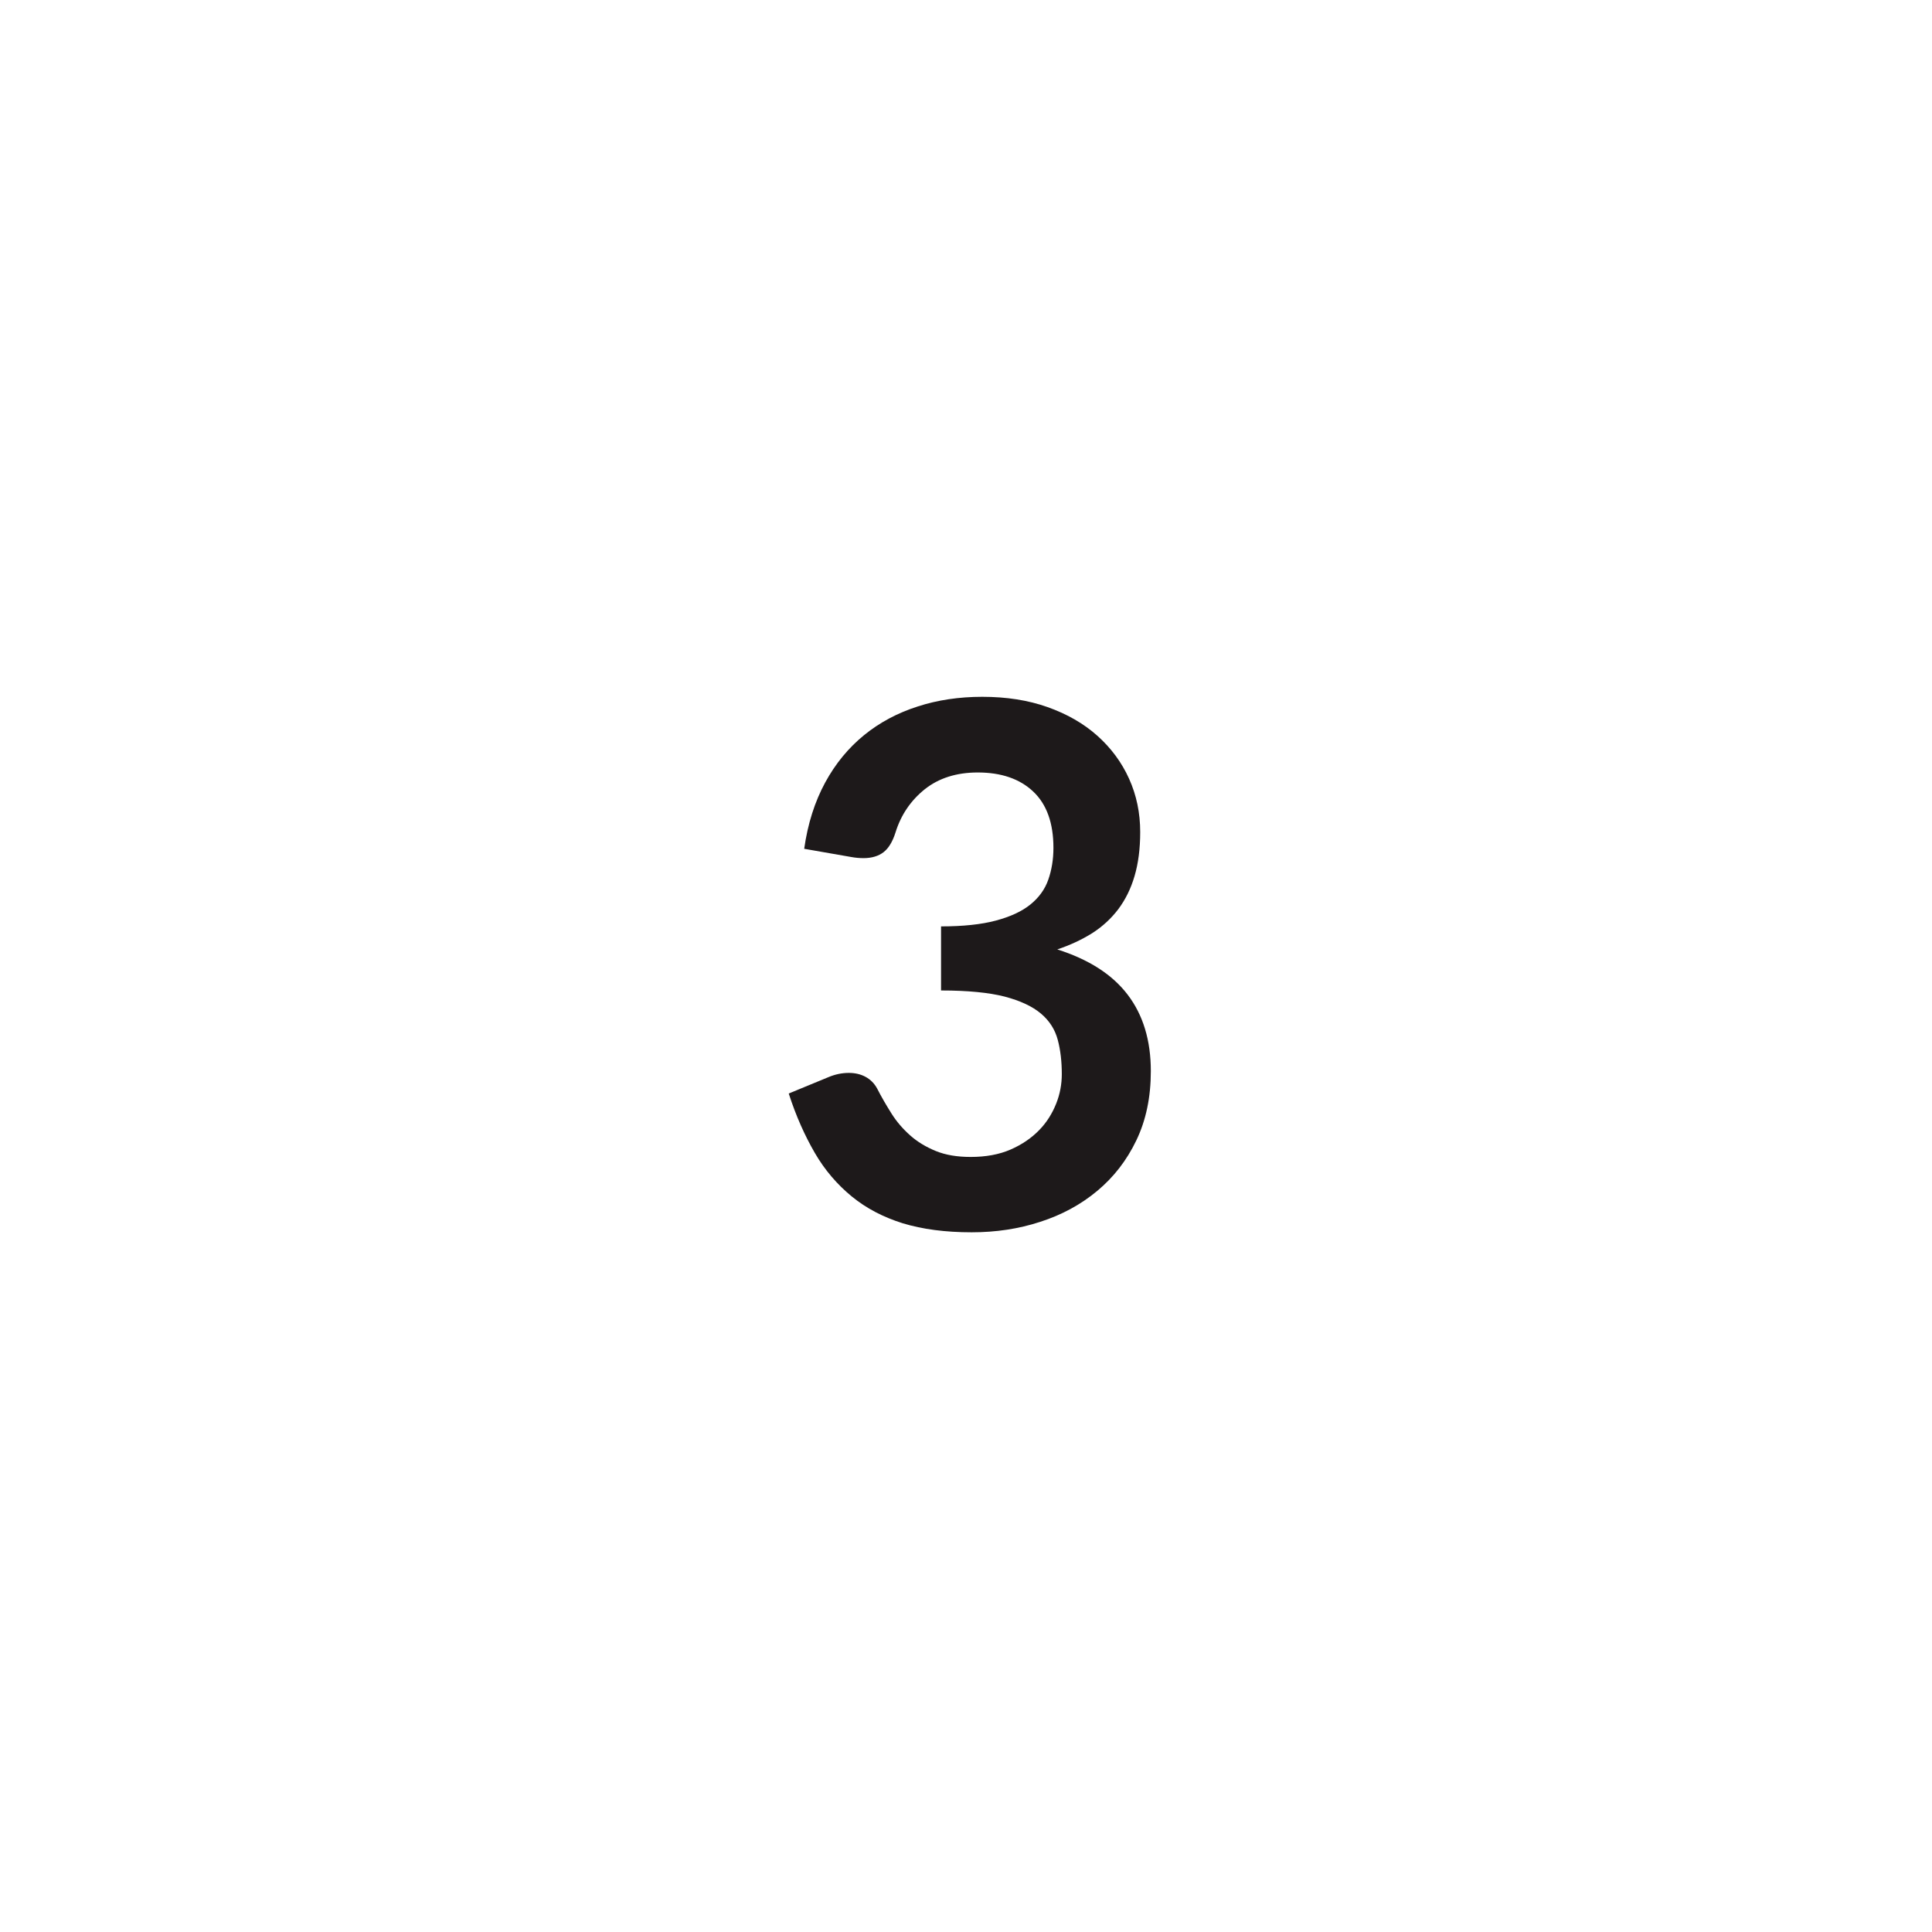<?xml version="1.0" encoding="utf-8"?>
<!-- Generator: Adobe Illustrator 27.3.1, SVG Export Plug-In . SVG Version: 6.00 Build 0)  -->
<svg version="1.1" id="Layer_1" xmlns="http://www.w3.org/2000/svg" xmlns:xlink="http://www.w3.org/1999/xlink" x="0px" y="0px"
	 viewBox="0 0 120 120" style="enable-background:new 0 0 120 120;" xml:space="preserve">
<style type="text/css">
	.st0{display:none;}
	.st1{fill:#1D191A;}
	.st2{fill:#231F20;}
	.st3{fill:none;stroke:#1D191A;stroke-width:3;stroke-miterlimit:10;}
</style>
<g>
	<g>
		<path class="st1" d="M61.01,43.28c1.5,0,2.85,0.21,4.06,0.64c1.21,0.43,2.24,1.02,3.09,1.78c0.85,0.76,1.51,1.65,1.97,2.67
			c0.46,1.02,0.69,2.12,0.69,3.31c0,1.04-0.12,1.95-0.35,2.73c-0.23,0.79-0.57,1.47-1.01,2.06c-0.44,0.58-0.98,1.08-1.62,1.49
			c-0.64,0.4-1.36,0.74-2.17,1.01c1.95,0.62,3.41,1.55,4.37,2.81c0.96,1.26,1.44,2.84,1.44,4.75c0,1.62-0.3,3.05-0.9,4.3
			c-0.6,1.25-1.41,2.29-2.43,3.14c-1.02,0.85-2.2,1.49-3.54,1.92c-1.34,0.44-2.76,0.65-4.26,0.65c-1.64,0-3.06-0.19-4.28-0.56
			c-1.21-0.38-2.27-0.93-3.17-1.67c-0.9-0.74-1.67-1.63-2.29-2.7s-1.17-2.29-1.62-3.69l2.45-1.01c0.42-0.18,0.85-0.27,1.28-0.27
			c0.39,0,0.74,0.08,1.05,0.25c0.31,0.17,0.54,0.41,0.71,0.72c0.27,0.53,0.57,1.04,0.89,1.55c0.32,0.51,0.71,0.96,1.16,1.36
			c0.45,0.4,0.98,0.72,1.59,0.97c0.61,0.25,1.33,0.37,2.17,0.37c0.94,0,1.77-0.15,2.48-0.46s1.29-0.71,1.77-1.2s0.82-1.05,1.06-1.65
			s0.35-1.22,0.35-1.83c0-0.78-0.08-1.49-0.25-2.13c-0.17-0.64-0.51-1.18-1.04-1.63c-0.53-0.45-1.28-0.8-2.26-1.06
			c-0.98-0.25-2.3-0.38-3.95-0.38v-3.98c1.36,0,2.5-0.12,3.4-0.36c0.9-0.24,1.62-0.57,2.15-1s0.9-0.94,1.11-1.54
			s0.32-1.26,0.32-1.98c0-1.54-0.42-2.71-1.26-3.5c-0.84-0.79-1.99-1.18-3.44-1.18c-1.32,0-2.42,0.35-3.29,1.04
			c-0.87,0.7-1.48,1.59-1.82,2.69c-0.18,0.57-0.43,0.98-0.74,1.22s-0.73,0.37-1.24,0.37c-0.24,0-0.5-0.02-0.77-0.07l-2.92-0.51
			c0.22-1.56,0.66-2.93,1.3-4.11s1.45-2.16,2.42-2.95c0.97-0.79,2.08-1.38,3.33-1.78C58.23,43.48,59.57,43.28,61.01,43.28z"/>
	</g>
</g>
</svg>
